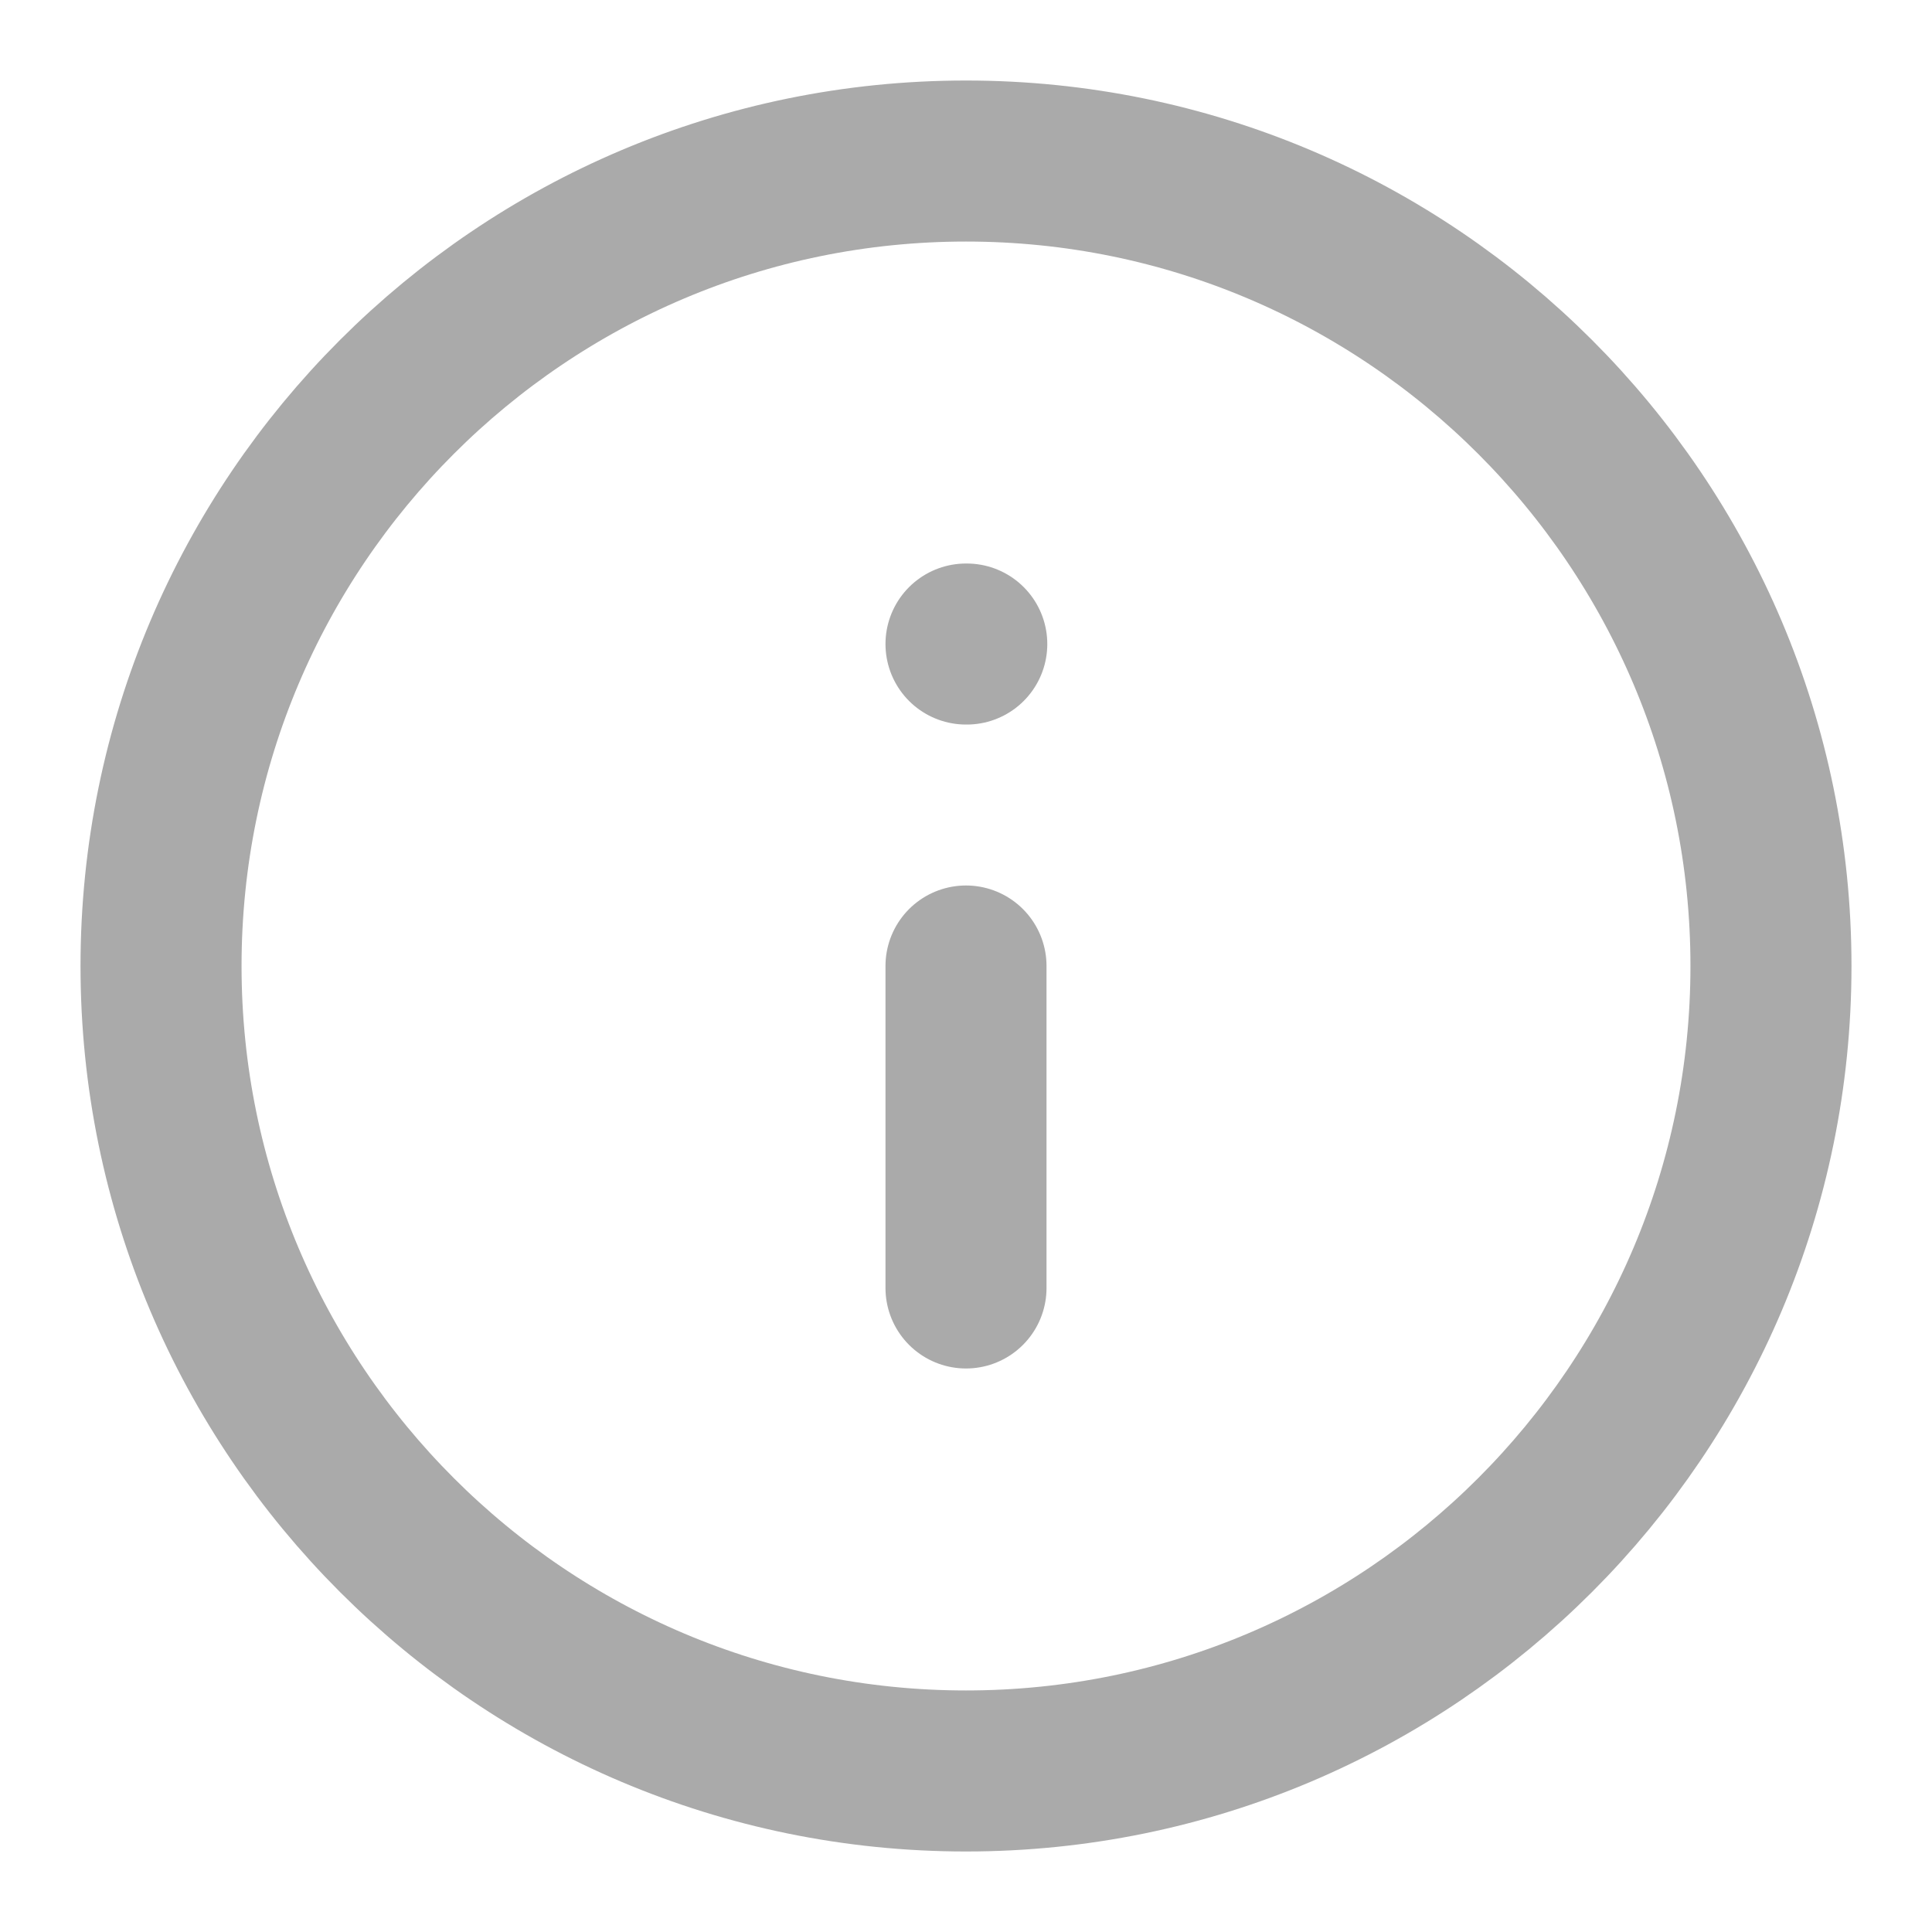 <svg width="20" height="20" viewBox="0 0 20 20" fill="none" xmlns="http://www.w3.org/2000/svg">
<path d="M10 1.667C5.401 1.667 1.667 5.401 1.667 10C1.667 14.599 5.401 18.333 10 18.333C14.599 18.333 18.333 14.599 18.333 10C18.333 5.401 14.599 1.667 10 1.667" stroke="#AAAAAA" stroke-width="1.667" stroke-linecap="round" stroke-linejoin="round"/>
<path d="M10 13.333V10M10 6.667H10.008" stroke="#AAAAAA" stroke-width="1.667" stroke-linecap="round" stroke-linejoin="round"/>
</svg>
